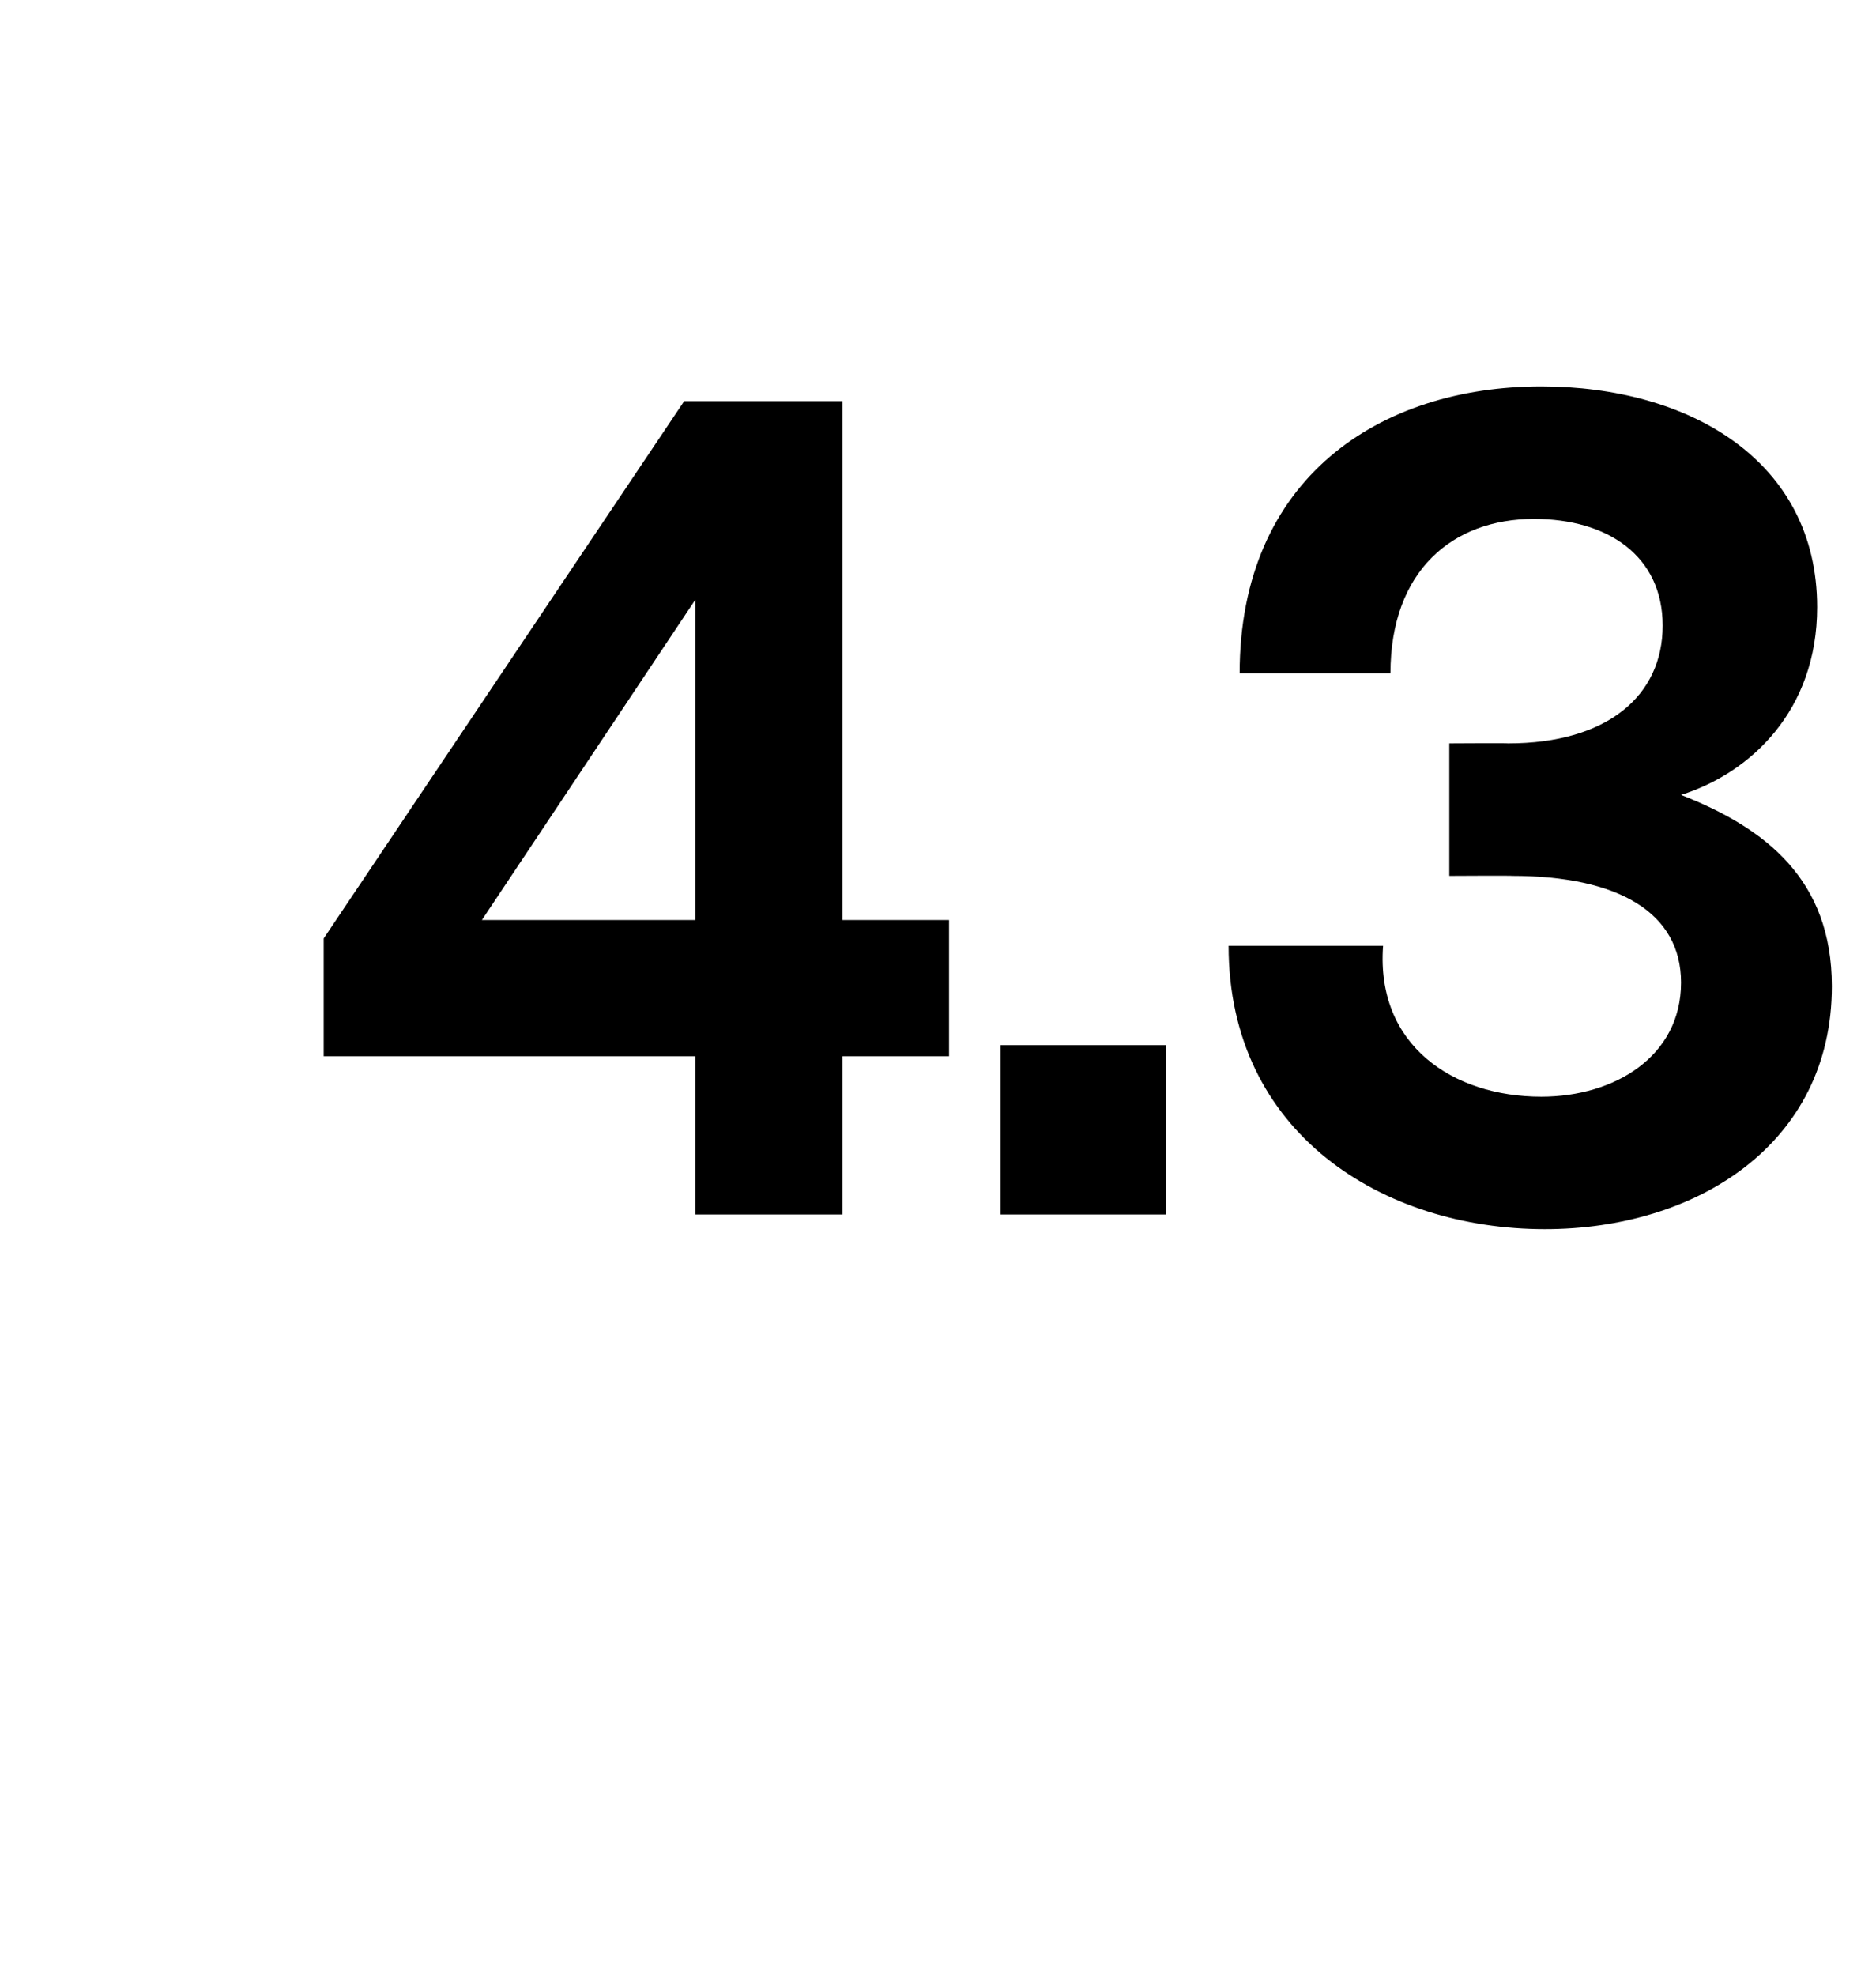 <?xml version="1.0" standalone="no"?><!DOCTYPE svg PUBLIC "-//W3C//DTD SVG 1.1//EN" "http://www.w3.org/Graphics/SVG/1.1/DTD/svg11.dtd"><svg xmlns="http://www.w3.org/2000/svg" version="1.1" width="51px" height="53.7px" viewBox="0 -1 51 53.7" style="top:-1px">  <desc>4 3</desc>  <defs/>  <g id="Polygon13033">    <path d="M 22.9 27.7 L 22.9 32 L 18.9 32 L 18.9 27.7 L 8.8 27.7 L 8.8 24.5 L 18.6 9.9 L 22.9 9.9 L 22.9 24 L 25.8 24 L 25.8 27.7 L 22.9 27.7 Z M 18.9 24 L 18.9 15.3 L 13.1 24 L 18.9 24 Z M 27.2 27.4 L 31.7 27.4 L 31.7 32 L 27.2 32 L 27.2 27.4 Z M 49.8 25.8 C 49.8 30.1 46.1 32.4 42 32.4 C 37.6 32.4 33.4 29.8 33.4 24.7 C 33.4 24.7 37.6 24.7 37.6 24.7 C 37.4 27.4 39.5 28.8 41.9 28.8 C 43.9 28.8 45.7 27.7 45.7 25.7 C 45.7 23.8 44 22.8 41.1 22.8 C 41.12 22.79 39.4 22.8 39.4 22.8 L 39.4 19.2 C 39.4 19.2 41 19.19 41 19.2 C 43.7 19.2 45.2 17.9 45.2 16 C 45.2 14.1 43.7 13.1 41.7 13.1 C 39.5 13.1 37.8 14.5 37.8 17.3 C 37.8 17.3 33.7 17.3 33.7 17.3 C 33.7 12 37.5 9.5 41.9 9.5 C 45.9 9.5 49.4 11.5 49.4 15.5 C 49.4 18.3 47.6 20 45.7 20.6 C 48 21.5 49.8 22.9 49.8 25.8 Z " stroke="none" fill="#000"/>  </g></svg>